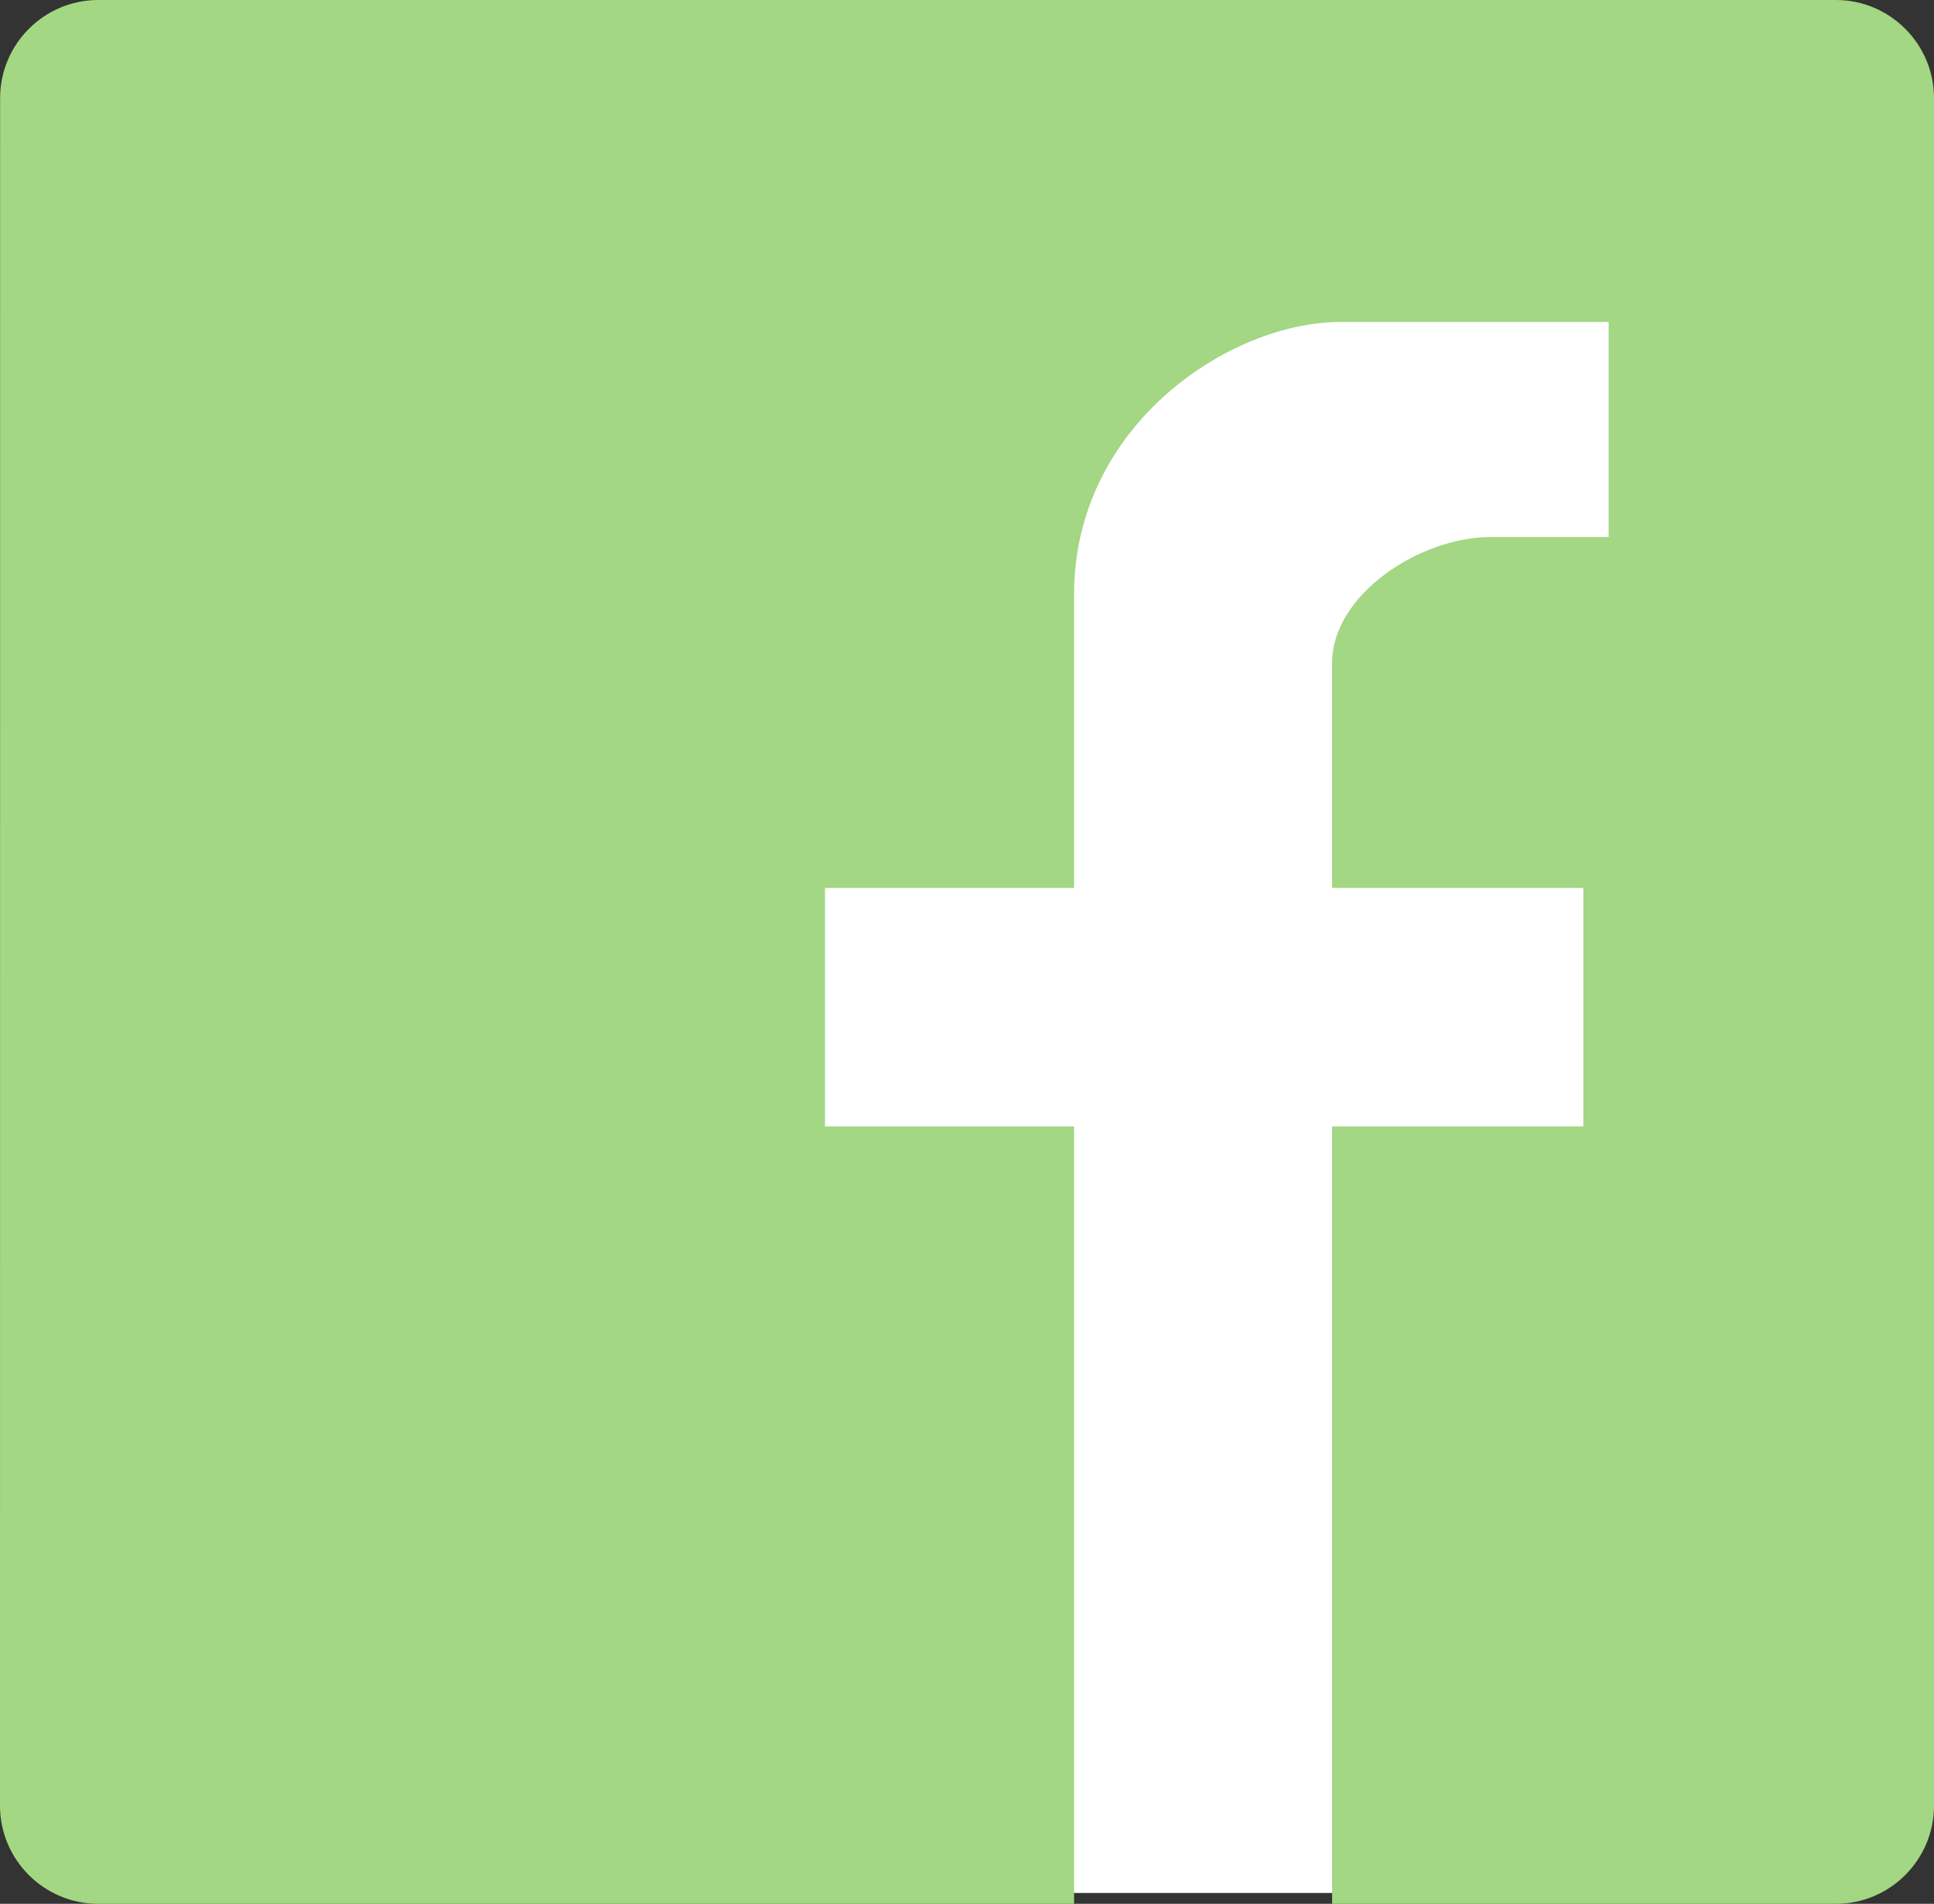 <?xml version="1.0" encoding="utf-8"?>
<!-- Generator: Adobe Illustrator 16.0.0, SVG Export Plug-In . SVG Version: 6.00 Build 0)  -->
<!DOCTYPE svg PUBLIC "-//W3C//DTD SVG 1.1//EN" "http://www.w3.org/Graphics/SVG/1.1/DTD/svg11.dtd">
<svg version="1.1" id="Layer_1" xmlns="http://www.w3.org/2000/svg" xmlns:xlink="http://www.w3.org/1999/xlink" x="0px" y="0px"
	 width="36.117px" height="35.55px" viewBox="0 0 36.117 35.55" enable-background="new 0 0 36.117 35.55" xml:space="preserve">
<rect x="0" y="0" width="36.117" height="35.55" fill="#333333" stroke="none"/>
<g>
	<path fill="#FFFFFF" d="M35.914,33.717c0,0.9-0.73,1.63-1.629,1.63H1.834c-0.9,0-1.629-0.729-1.629-1.63V1.832
		c0-0.898,0.729-1.628,1.629-1.628h32.451c0.898,0,1.629,0.729,1.629,1.628V33.717z"/>
	<g>
		<path fill="#A3D783" d="M35.914,33.717V1.832c0-0.898-0.73-1.628-1.629-1.628h-2.906H4.74H1.834c-0.898,0-1.625,0.726-1.629,1.621
			v28.986v2.909c0,0.897,0.73,1.626,1.629,1.626h18.021V21.237h-4.652v-4.86h4.652v-5.279c0-3.163,2.867-5.289,5.182-5.289h5.209
			v4.423h-2.402c-1.184,0-2.762,0.961-2.762,2.143v4.003h4.691v4.86h-4.691v14.109h6.297h2.906
			C35.184,35.347,35.914,34.617,35.914,33.717z"/>
		<path fill="#A3D783" d="M34.285,35.55h-9.408V21.034h4.691V16.58h-4.691v-4.206c0-1.264,1.631-2.347,2.967-2.347h2.197V6.012
			h-5.004c-2.08,0-4.979,1.935-4.979,5.086v5.482h-4.652v4.454h4.652V35.55H1.834c-1.01,0-1.832-0.82-1.834-1.829L0.002,1.825
			C0.006,0.818,0.828,0,1.834,0h32.451c1.01,0,1.832,0.822,1.832,1.832v31.885C36.117,34.728,35.295,35.55,34.285,35.55z
			 M1.834,0.407c-0.783,0-1.422,0.637-1.426,1.419v31.895c0,0.784,0.641,1.422,1.426,1.422H19.65V21.441H15v-5.269h4.65v-5.075
			c0-3.144,2.846-5.493,5.387-5.493h5.412v4.83h-2.605c-1.129,0-2.559,0.913-2.559,1.939v3.799h4.691v5.269h-4.691v13.701h9
			c0.785,0,1.424-0.64,1.424-1.426V1.832c0-0.785-0.639-1.425-1.424-1.425"/>
	</g>
</g>
</svg>

